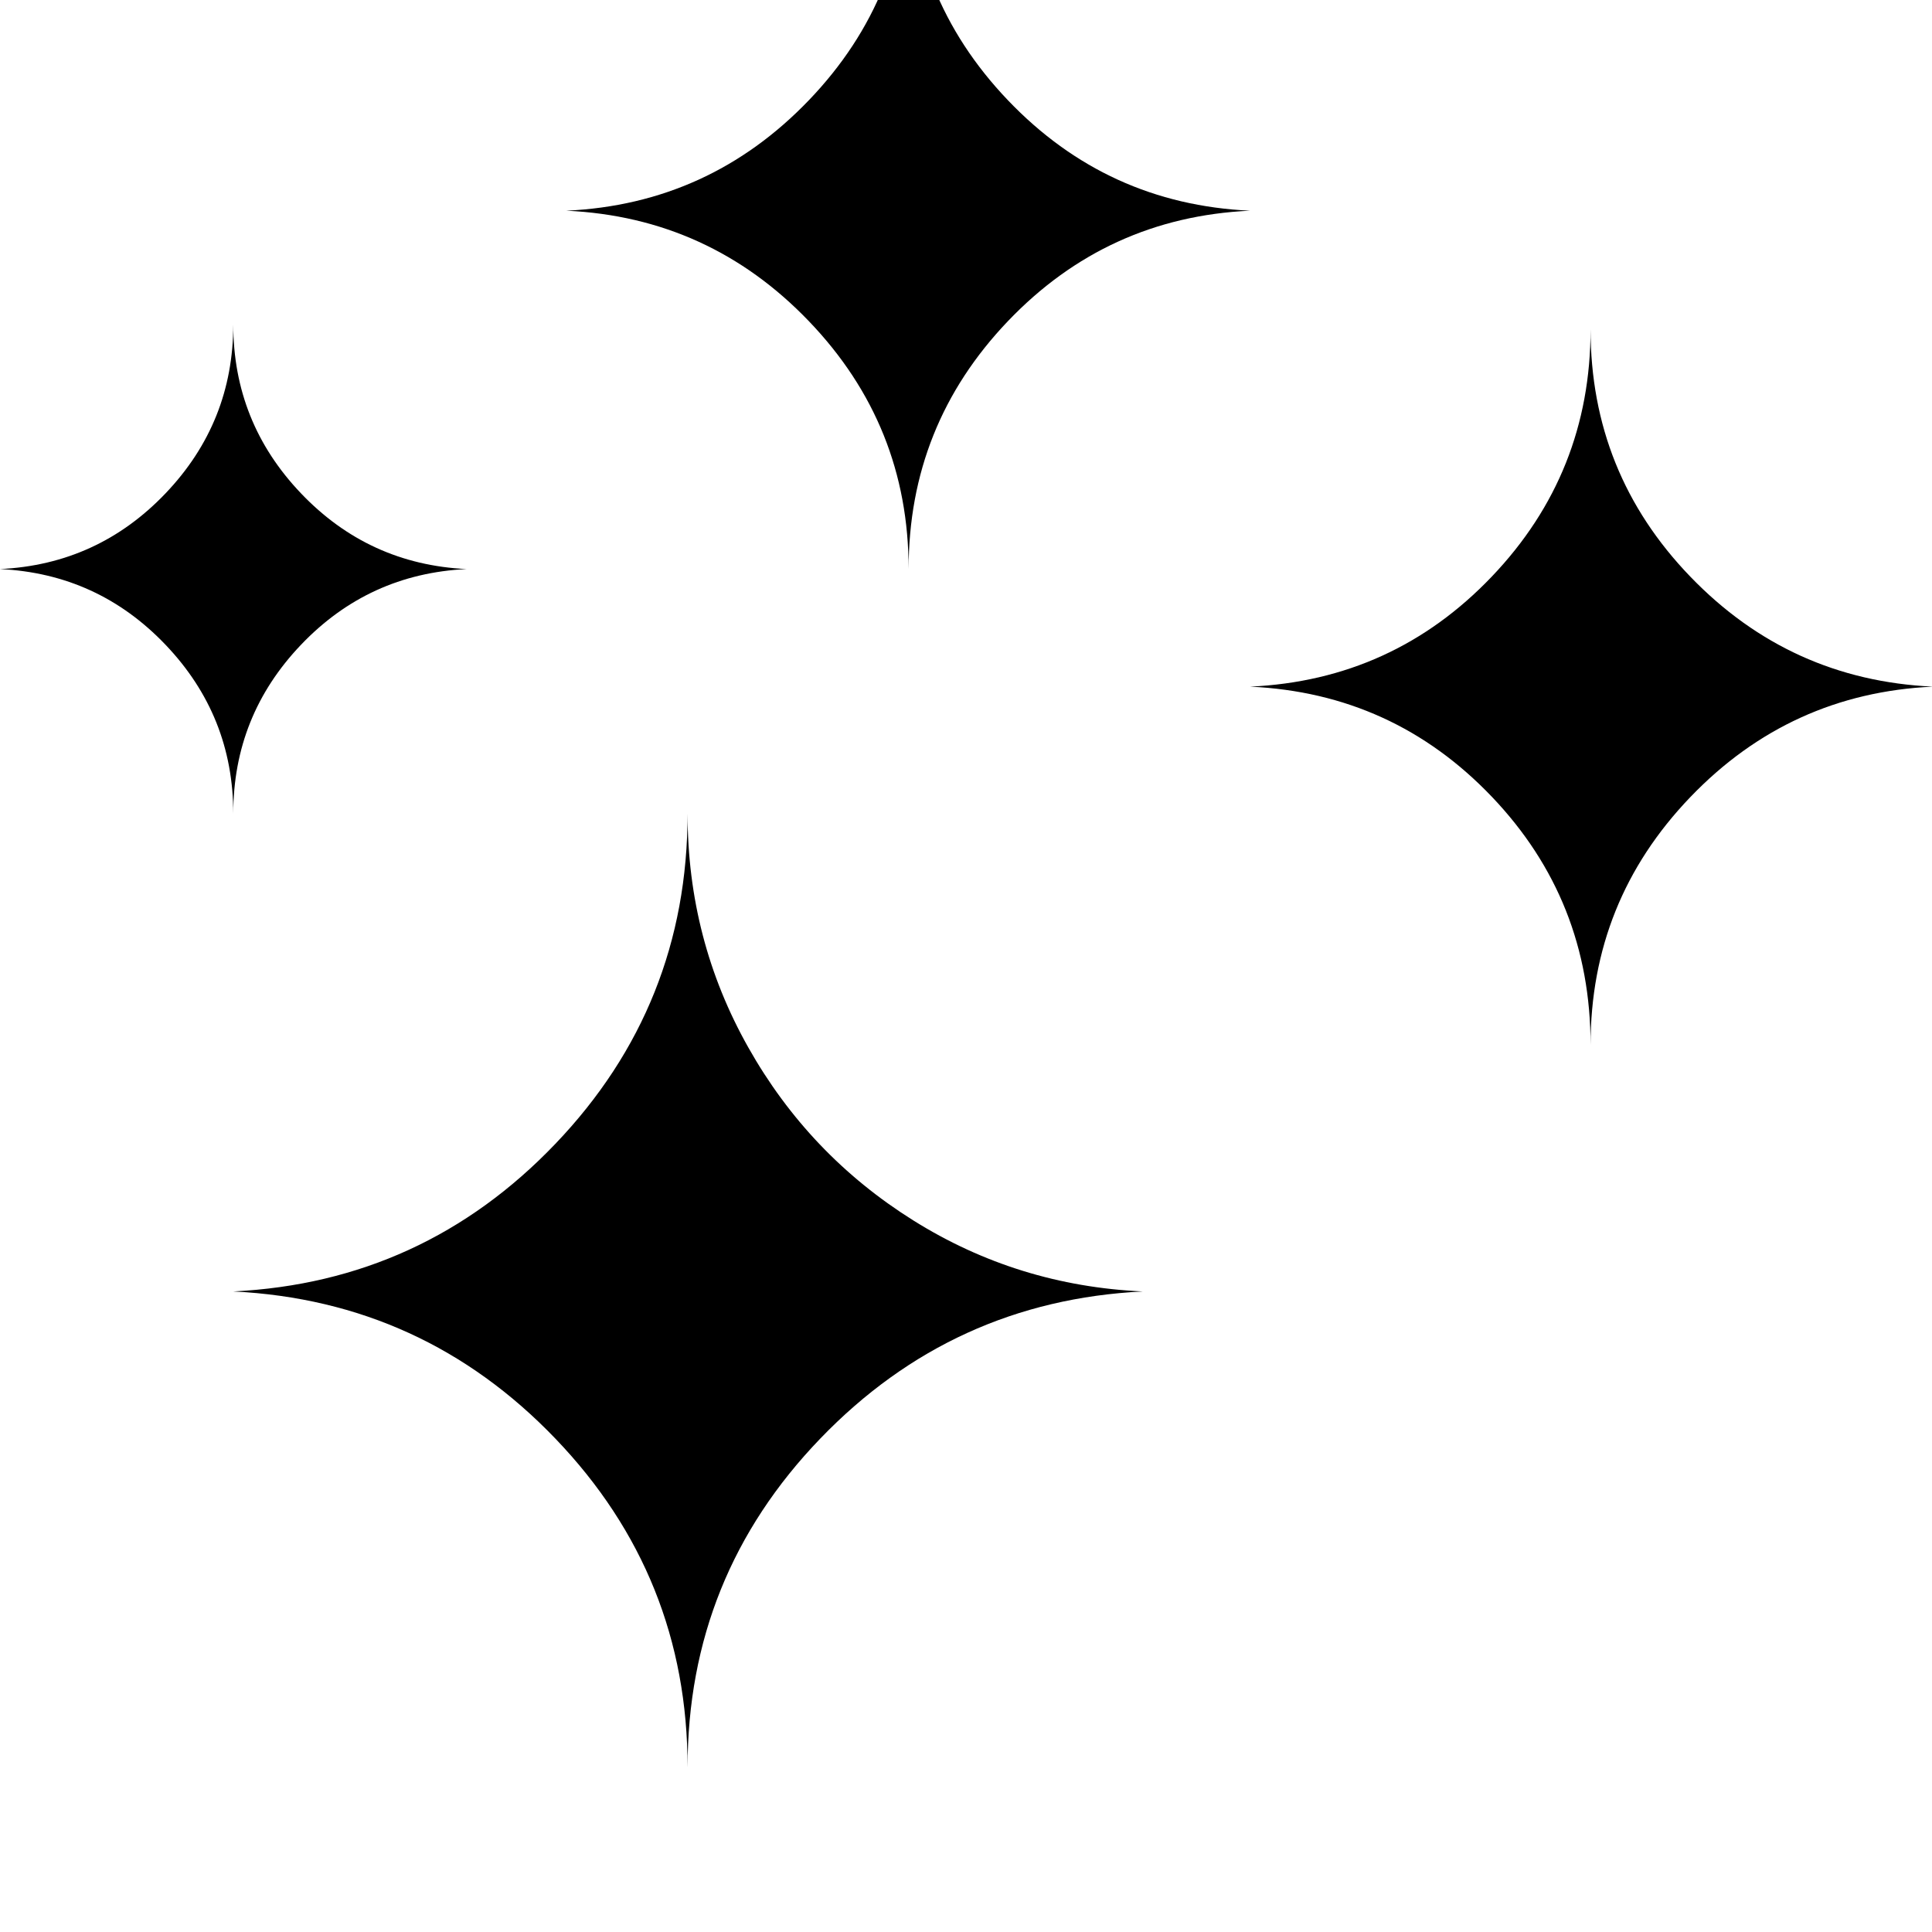 <svg width="64" height="64" viewBox="0 0 2054 2054" xmlns="http://www.w3.org/2000/svg"><path d="M0 605q104 5 176 80.5T248 865q0-104 72-179.5T496 605q-104-5-176-80.5T248 345q0 104-72 179.5T0 605zm248 768q202 10 342.5 156.5T731 1879q0-203 141-349.5t343-156.5q-133-6-244-75.5t-175.5-184T731 865q0 204-140.5 351T248 1373zM602 224q152 7 258 117.5T966 605q0-153 105.5-263.5T1329 224q-152-7-257.5-117.5T966-157q0 153-106 263.5T602 224zm727 506q152 7 257 117t105 264q0-153 106-263.5T2055 730q-152-7-258-117t-106-263q0 153-105 263t-257 117z"/></svg>